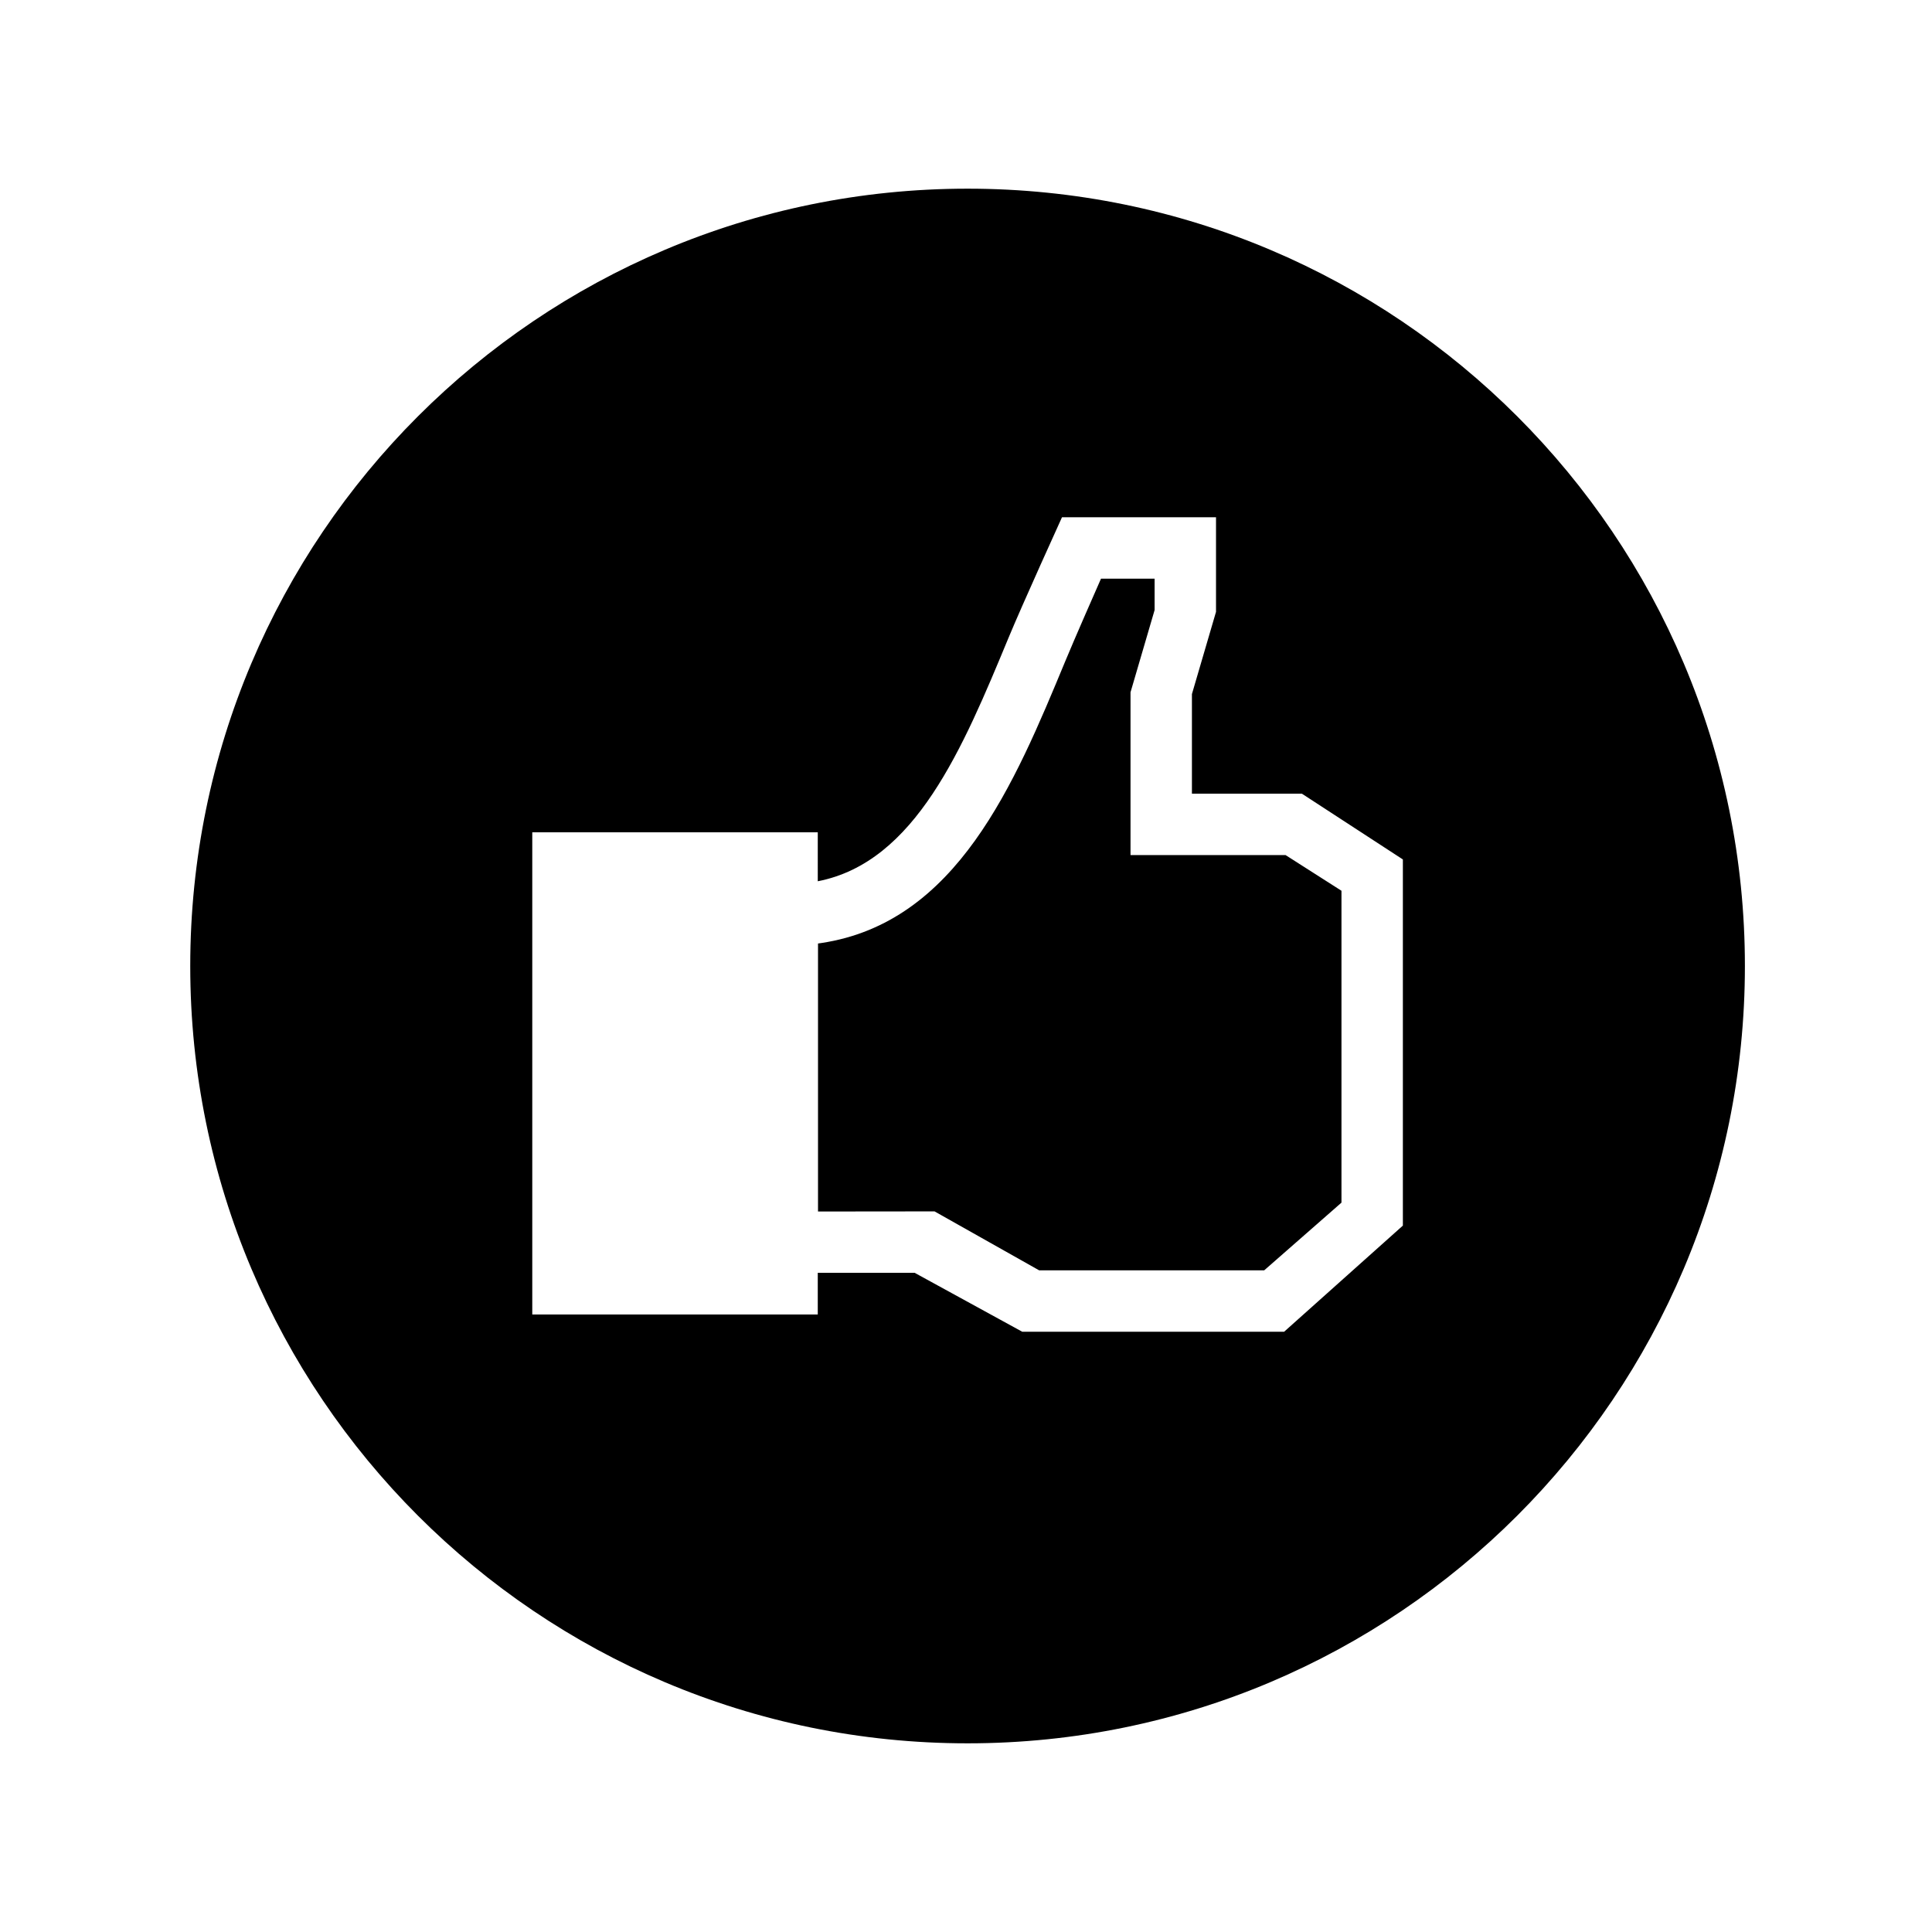 <?xml version="1.0" encoding="utf-8"?>


<!-- The icon can be used freely in both personal and commercial projects with no attribution required, but always appreciated. 
You may NOT sub-license, resell, rent, redistribute or otherwise transfer the icon without express written permission from iconmonstr.com -->


<!DOCTYPE svg PUBLIC "-//W3C//DTD SVG 1.1//EN" "http://www.w3.org/Graphics/SVG/1.1/DTD/svg11.dtd">

<svg version="1.1" xmlns="http://www.w3.org/2000/svg" xmlns:xlink="http://www.w3.org/1999/xlink" x="0px" y="0px"

	 width="512px" height="512px" viewBox="0 0 512 512" enable-background="new 0 0 512 512" xml:space="preserve">

<path id="facebook-like-circle-icon" d="M340.691,226.607l14.812,9.453v82.65l-20.477,17.941h-59.644l-27.717-15.621l-30.883,0.032

	v-71.025c0.256-0.035,0.54-0.074,0.844-0.121c35.961-5.385,51.225-42.212,64.69-74.706c2.526-6.096,7.893-18.3,9.463-21.862h14.204

	v8.319l-6.384,21.795v43.145H340.691z M462.417,256c0,113.771-92.229,206-206,206s-206-92.229-206-206s92.229-206,206-206

	S462.417,142.229,462.417,256z M371.776,227.762l-26.761-17.427h-29.143v-26.394l6.385-21.795v-25.07H281.44

	c0,0-10.468,23.011-14.153,31.904c-12.136,29.279-24.674,59.53-50.57,64.564V220.57h-75.659v127.776h75.659v-11.042h25.666

	l28.523,15.62h69.402l31.468-28.127V227.762z"/>

</svg>


